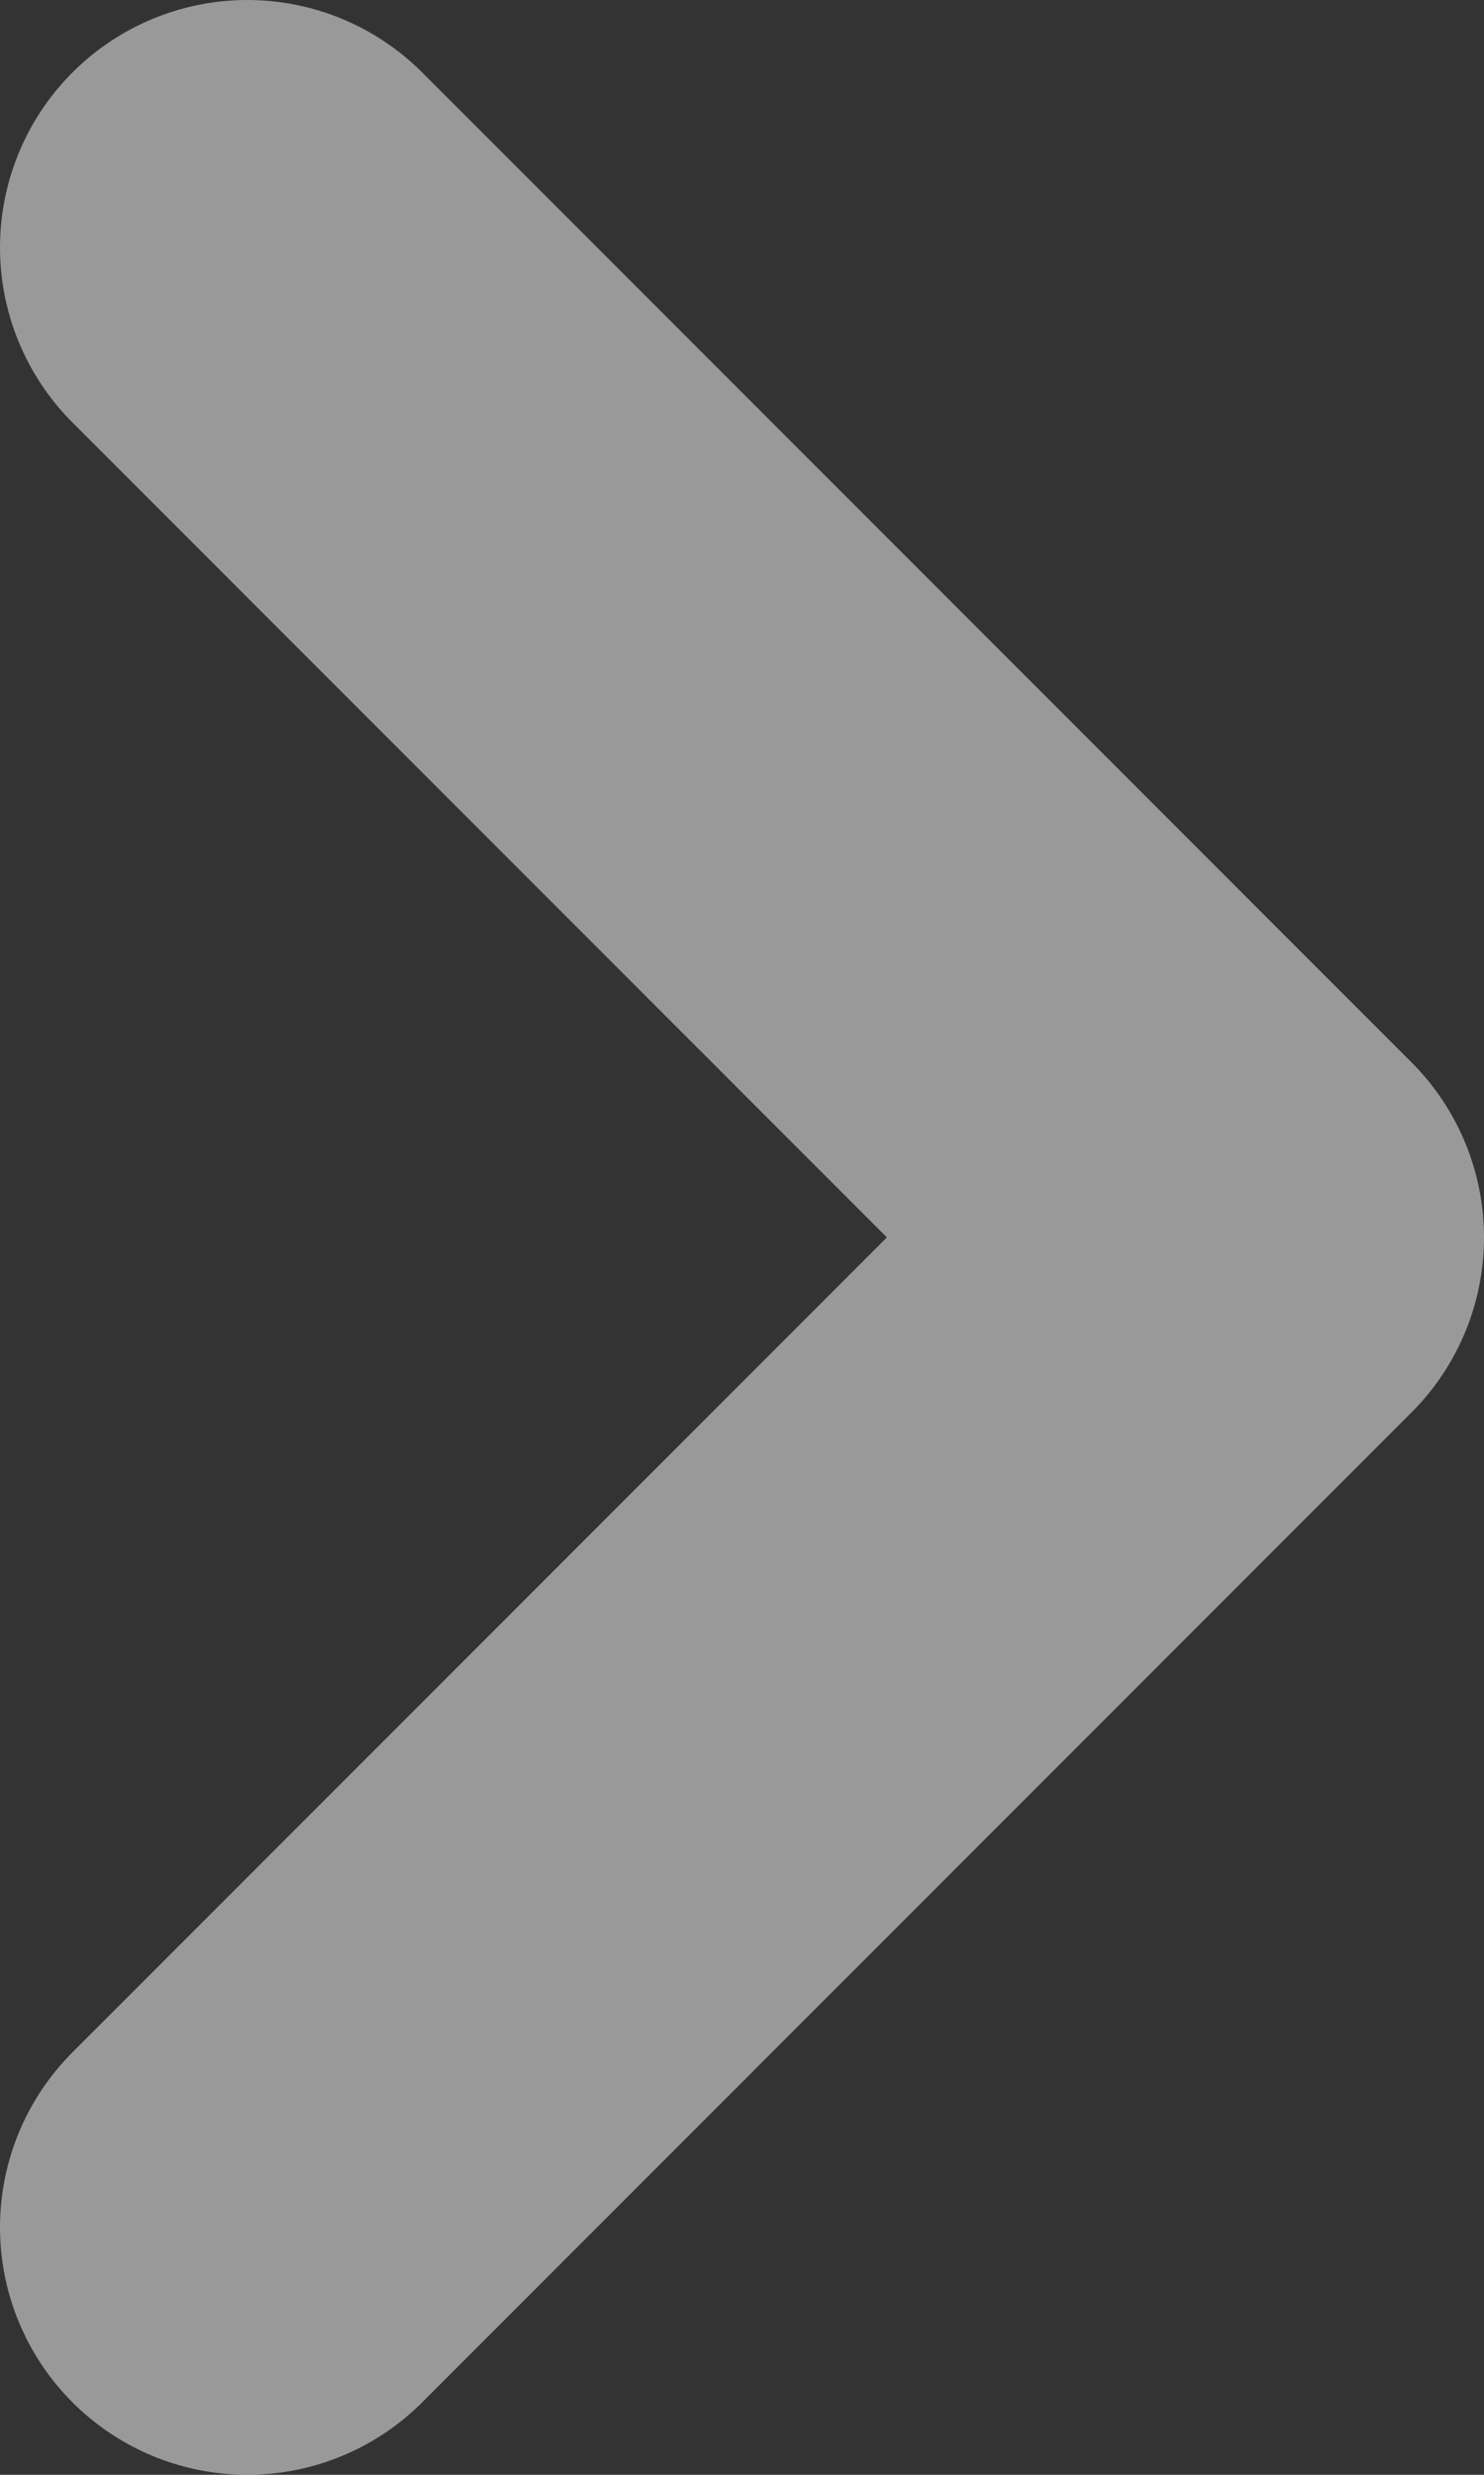 <svg width="6" height="10" viewBox="0 0 6 10" fill="none" xmlns="http://www.w3.org/2000/svg">
<rect x="0" y="0" width="6" height="10" fill="#333333" stroke="none"/>
<path d="M1 1L5 5L1 9" stroke="white" stroke-opacity="0.5" stroke-width="2" stroke-linecap="round" stroke-linejoin="round"/>
</svg>
